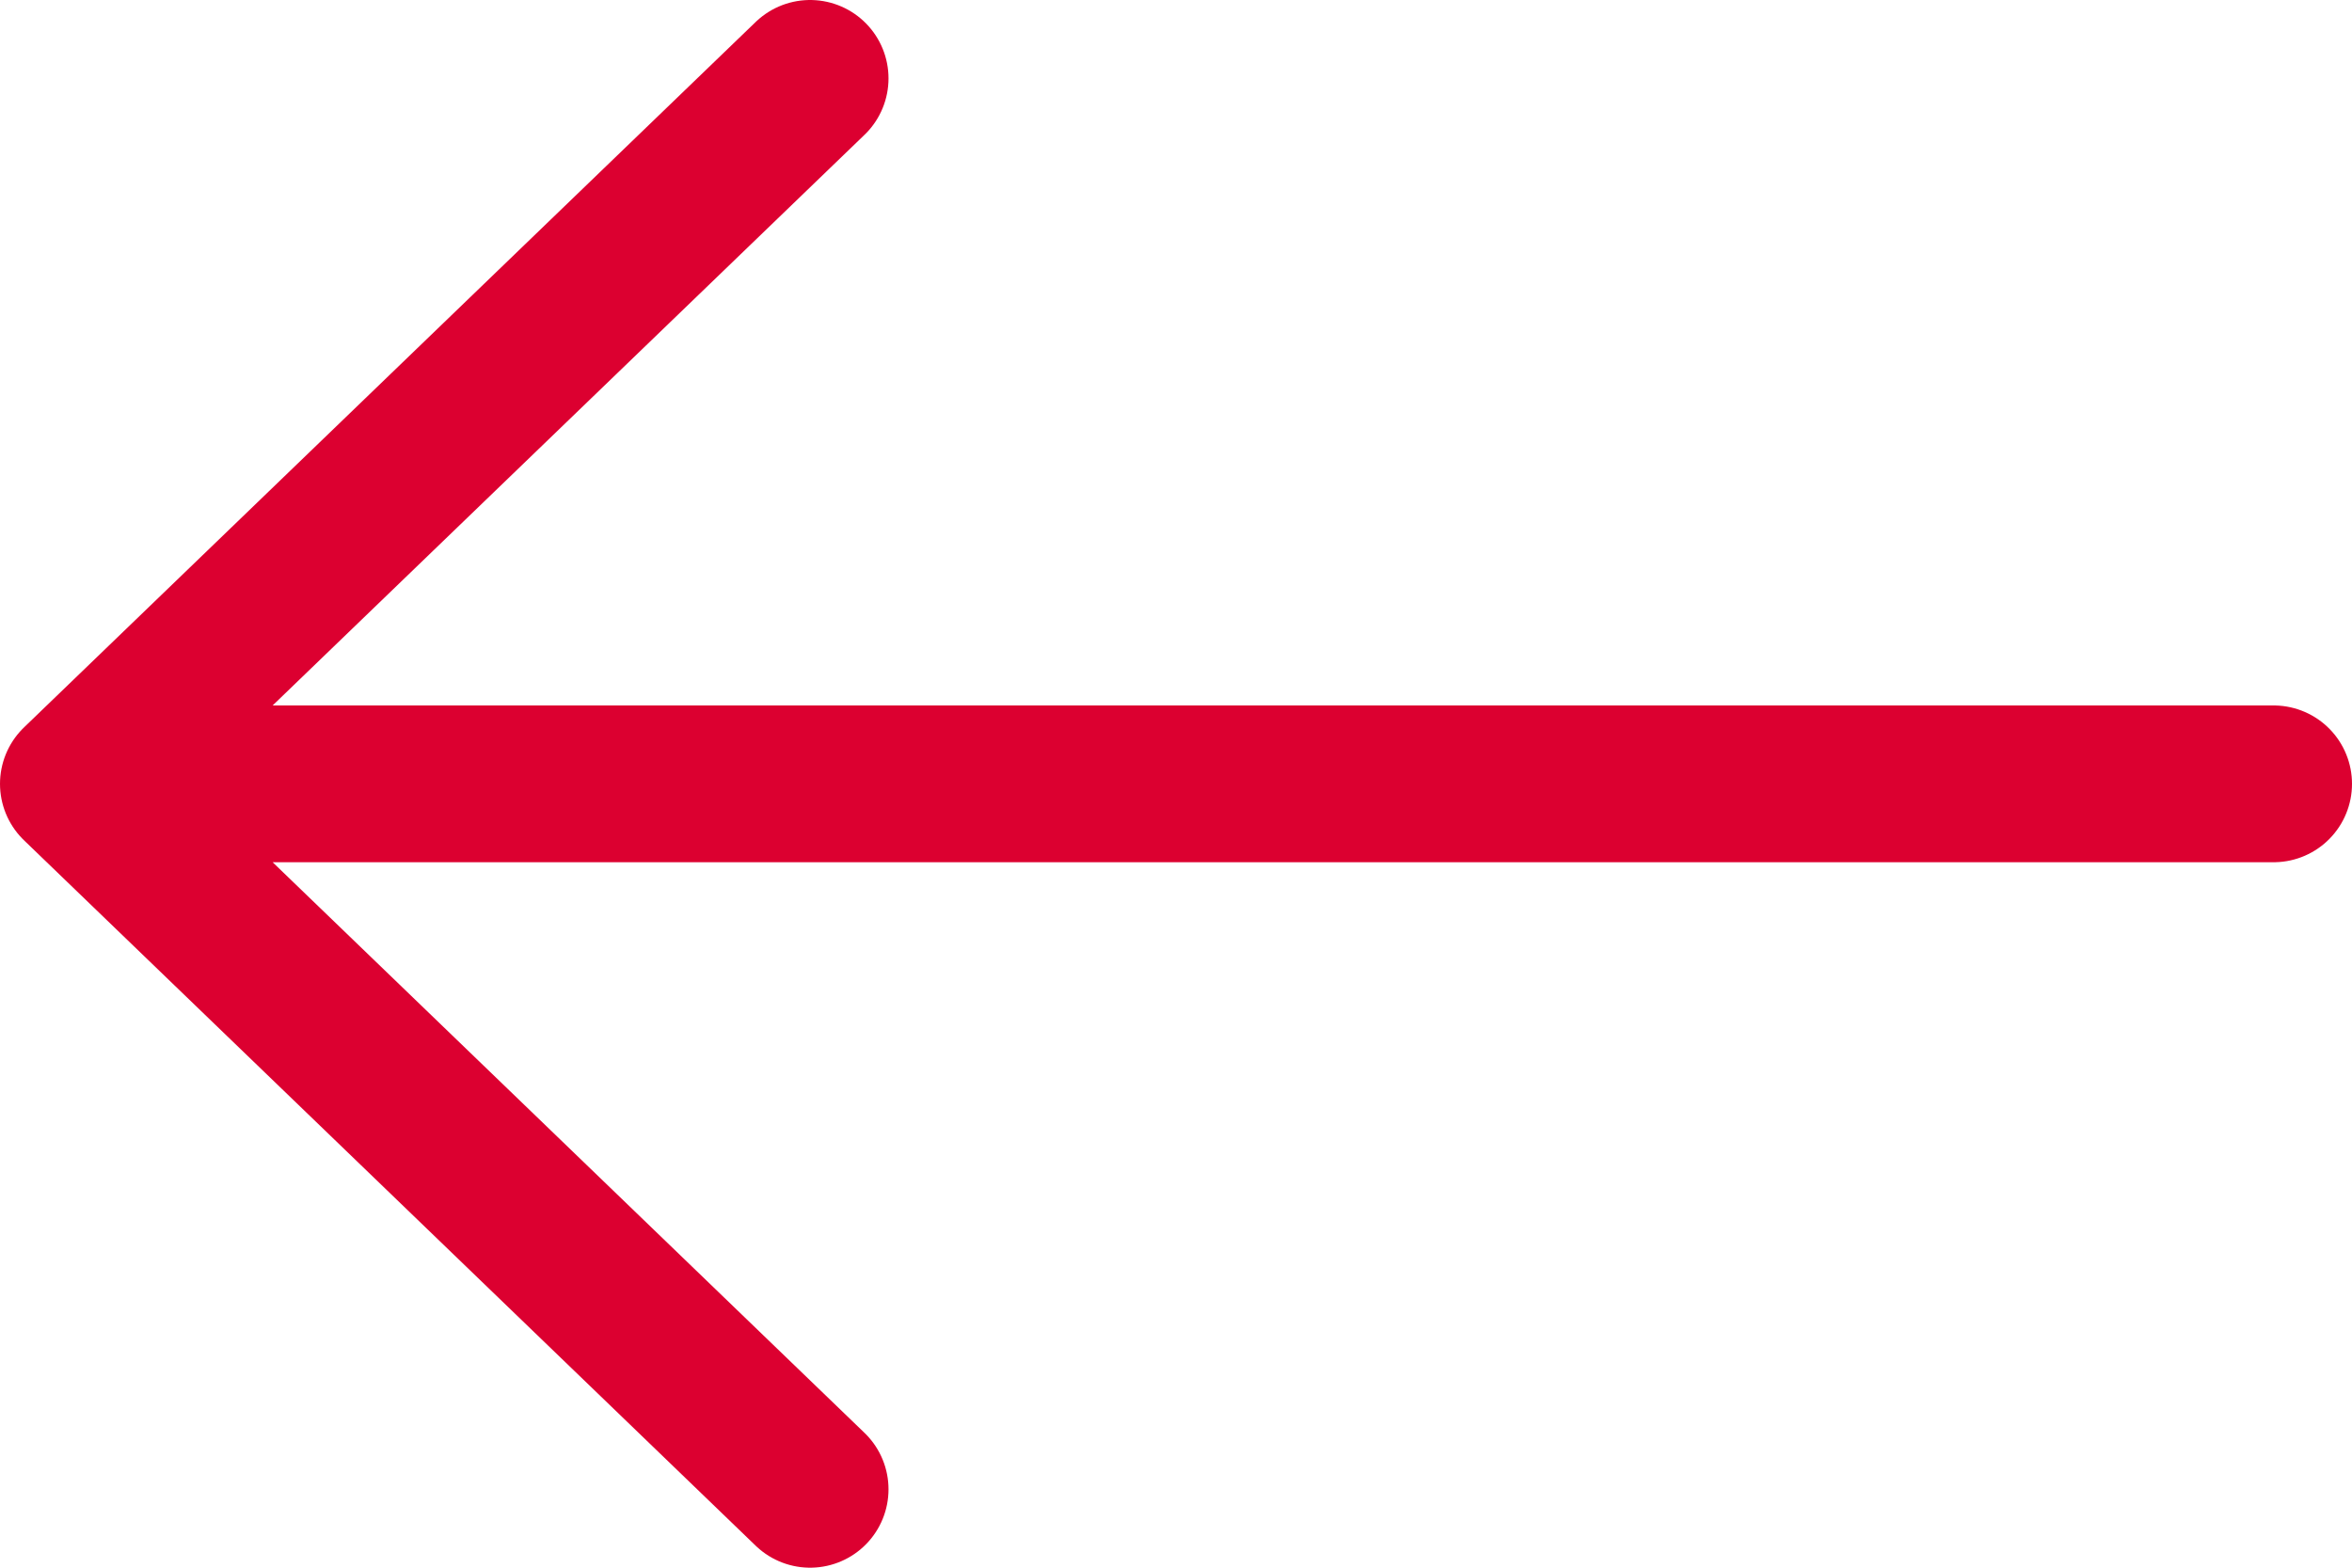 <svg viewBox="0 0 30 20" fill="none" xmlns="http://www.w3.org/2000/svg">
<path d="M10.333 1L1 10M1 10L10.333 19M1 10L29 10" stroke="#DC0030" stroke-width="2" stroke-linecap="round" stroke-linejoin="round"/>
</svg>
